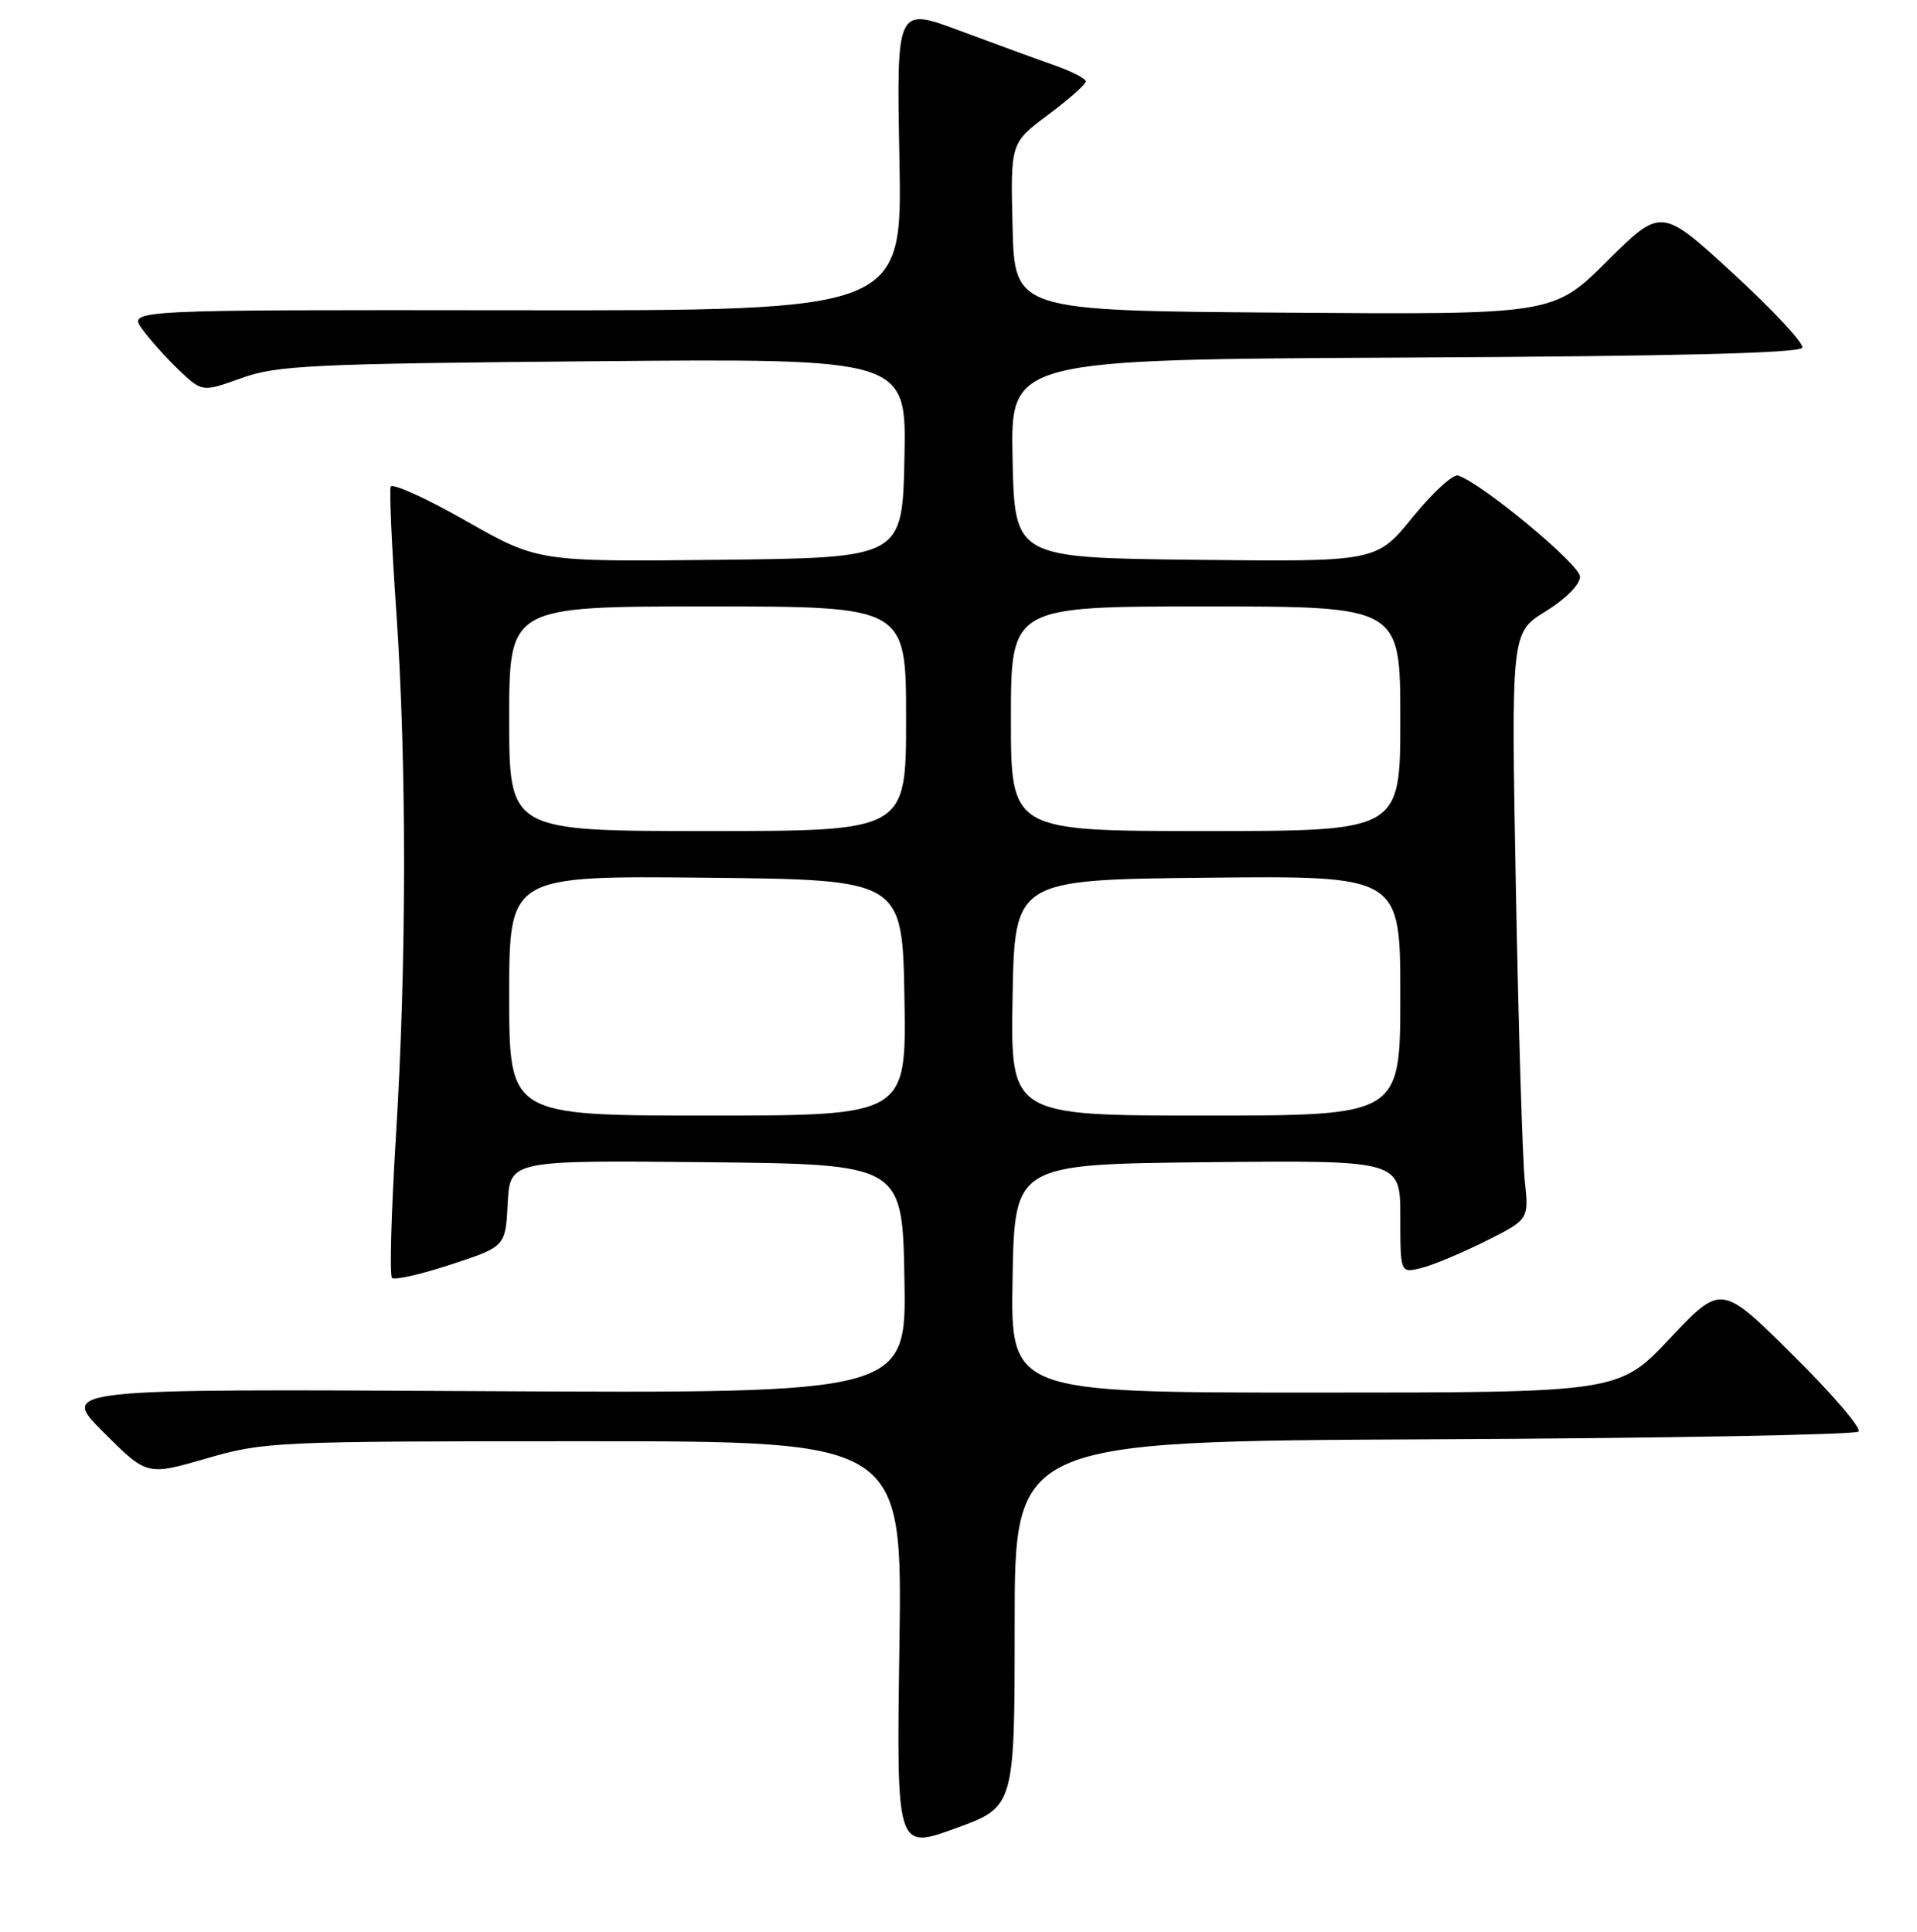 <?xml version="1.0" encoding="UTF-8" standalone="no"?>
<!DOCTYPE svg PUBLIC "-//W3C//DTD SVG 1.1//EN" "http://www.w3.org/Graphics/SVG/1.1/DTD/svg11.dtd" >
<svg xmlns="http://www.w3.org/2000/svg" xmlns:xlink="http://www.w3.org/1999/xlink" version="1.1" viewBox="0 0 256 258">
 <g >
 <path fill="currentColor"
d=" M 135.50 216.91 C 135.50 192.50 135.50 192.50 191.46 192.24 C 222.24 192.10 247.77 191.63 248.19 191.21 C 248.62 190.78 244.67 186.17 239.41 180.97 C 229.86 171.50 229.86 171.50 223.02 178.75 C 216.18 186.00 216.18 186.00 175.56 186.00 C 134.95 186.00 134.95 186.00 135.22 170.75 C 135.50 155.50 135.50 155.50 161.25 155.23 C 187.00 154.97 187.00 154.97 187.00 162.50 C 187.00 170.04 187.00 170.04 189.75 169.38 C 191.26 169.01 195.13 167.40 198.34 165.80 C 204.18 162.88 204.18 162.88 203.62 157.69 C 203.32 154.84 202.78 137.20 202.43 118.50 C 201.80 84.50 201.80 84.50 206.40 81.66 C 209.09 80.00 211.00 78.07 211.00 77.03 C 211.00 75.42 197.95 64.58 194.73 63.52 C 194.05 63.29 191.32 65.79 188.66 69.07 C 183.81 75.04 183.81 75.04 159.66 74.77 C 135.50 74.50 135.50 74.50 135.22 61.26 C 134.94 48.02 134.94 48.02 187.64 47.76 C 223.99 47.58 240.44 47.17 240.69 46.43 C 240.89 45.84 236.73 41.39 231.45 36.53 C 221.85 27.70 221.85 27.70 214.64 34.86 C 207.43 42.03 207.43 42.03 171.46 41.76 C 135.50 41.50 135.50 41.50 135.22 30.29 C 134.94 19.09 134.94 19.09 139.97 15.33 C 142.74 13.26 145.00 11.26 145.00 10.88 C 145.00 10.50 143.09 9.52 140.75 8.70 C 138.41 7.88 132.73 5.80 128.11 4.08 C 119.72 0.95 119.72 0.95 120.11 21.22 C 120.50 41.50 120.50 41.50 68.82 41.44 C 17.14 41.38 17.14 41.38 18.98 43.94 C 19.99 45.35 22.21 47.82 23.91 49.44 C 27.01 52.38 27.01 52.38 32.25 50.50 C 37.00 48.80 41.49 48.58 79.28 48.25 C 121.06 47.88 121.06 47.88 120.78 61.19 C 120.50 74.50 120.50 74.50 96.17 74.77 C 71.84 75.04 71.84 75.04 62.17 69.54 C 56.85 66.51 52.35 64.48 52.17 65.02 C 51.98 65.56 52.32 73.05 52.92 81.66 C 54.32 101.88 54.30 128.78 52.87 151.79 C 52.25 161.84 52.01 170.35 52.35 170.68 C 52.68 171.01 56.23 170.21 60.23 168.89 C 67.50 166.50 67.50 166.50 67.80 160.73 C 68.10 154.97 68.10 154.97 94.30 155.23 C 120.50 155.50 120.50 155.50 120.78 170.81 C 121.05 186.12 121.05 186.12 64.54 185.81 C 8.02 185.50 8.02 185.50 13.82 191.30 C 19.62 197.10 19.62 197.10 27.56 194.80 C 35.29 192.56 36.63 192.50 78.00 192.50 C 120.50 192.50 120.50 192.50 120.11 219.79 C 119.71 247.07 119.71 247.07 127.61 244.20 C 135.50 241.33 135.50 241.33 135.50 216.91 Z  M 68.00 132.98 C 68.00 116.97 68.00 116.97 94.25 117.23 C 120.50 117.50 120.50 117.50 120.78 133.25 C 121.05 149.00 121.05 149.00 94.53 149.00 C 68.00 149.00 68.00 149.00 68.00 132.98 Z  M 135.22 133.25 C 135.50 117.50 135.50 117.50 161.25 117.23 C 187.00 116.97 187.00 116.97 187.00 132.98 C 187.00 149.00 187.00 149.00 160.97 149.00 C 134.95 149.00 134.95 149.00 135.22 133.25 Z  M 68.00 96.00 C 68.00 81.00 68.00 81.00 94.50 81.00 C 121.00 81.00 121.00 81.00 121.00 96.00 C 121.00 111.00 121.00 111.00 94.50 111.00 C 68.00 111.00 68.00 111.00 68.00 96.00 Z  M 135.00 96.00 C 135.00 81.00 135.00 81.00 161.00 81.00 C 187.00 81.00 187.00 81.00 187.00 96.00 C 187.00 111.00 187.00 111.00 161.00 111.00 C 135.00 111.00 135.00 111.00 135.00 96.00 Z "/>
</g>
</svg>